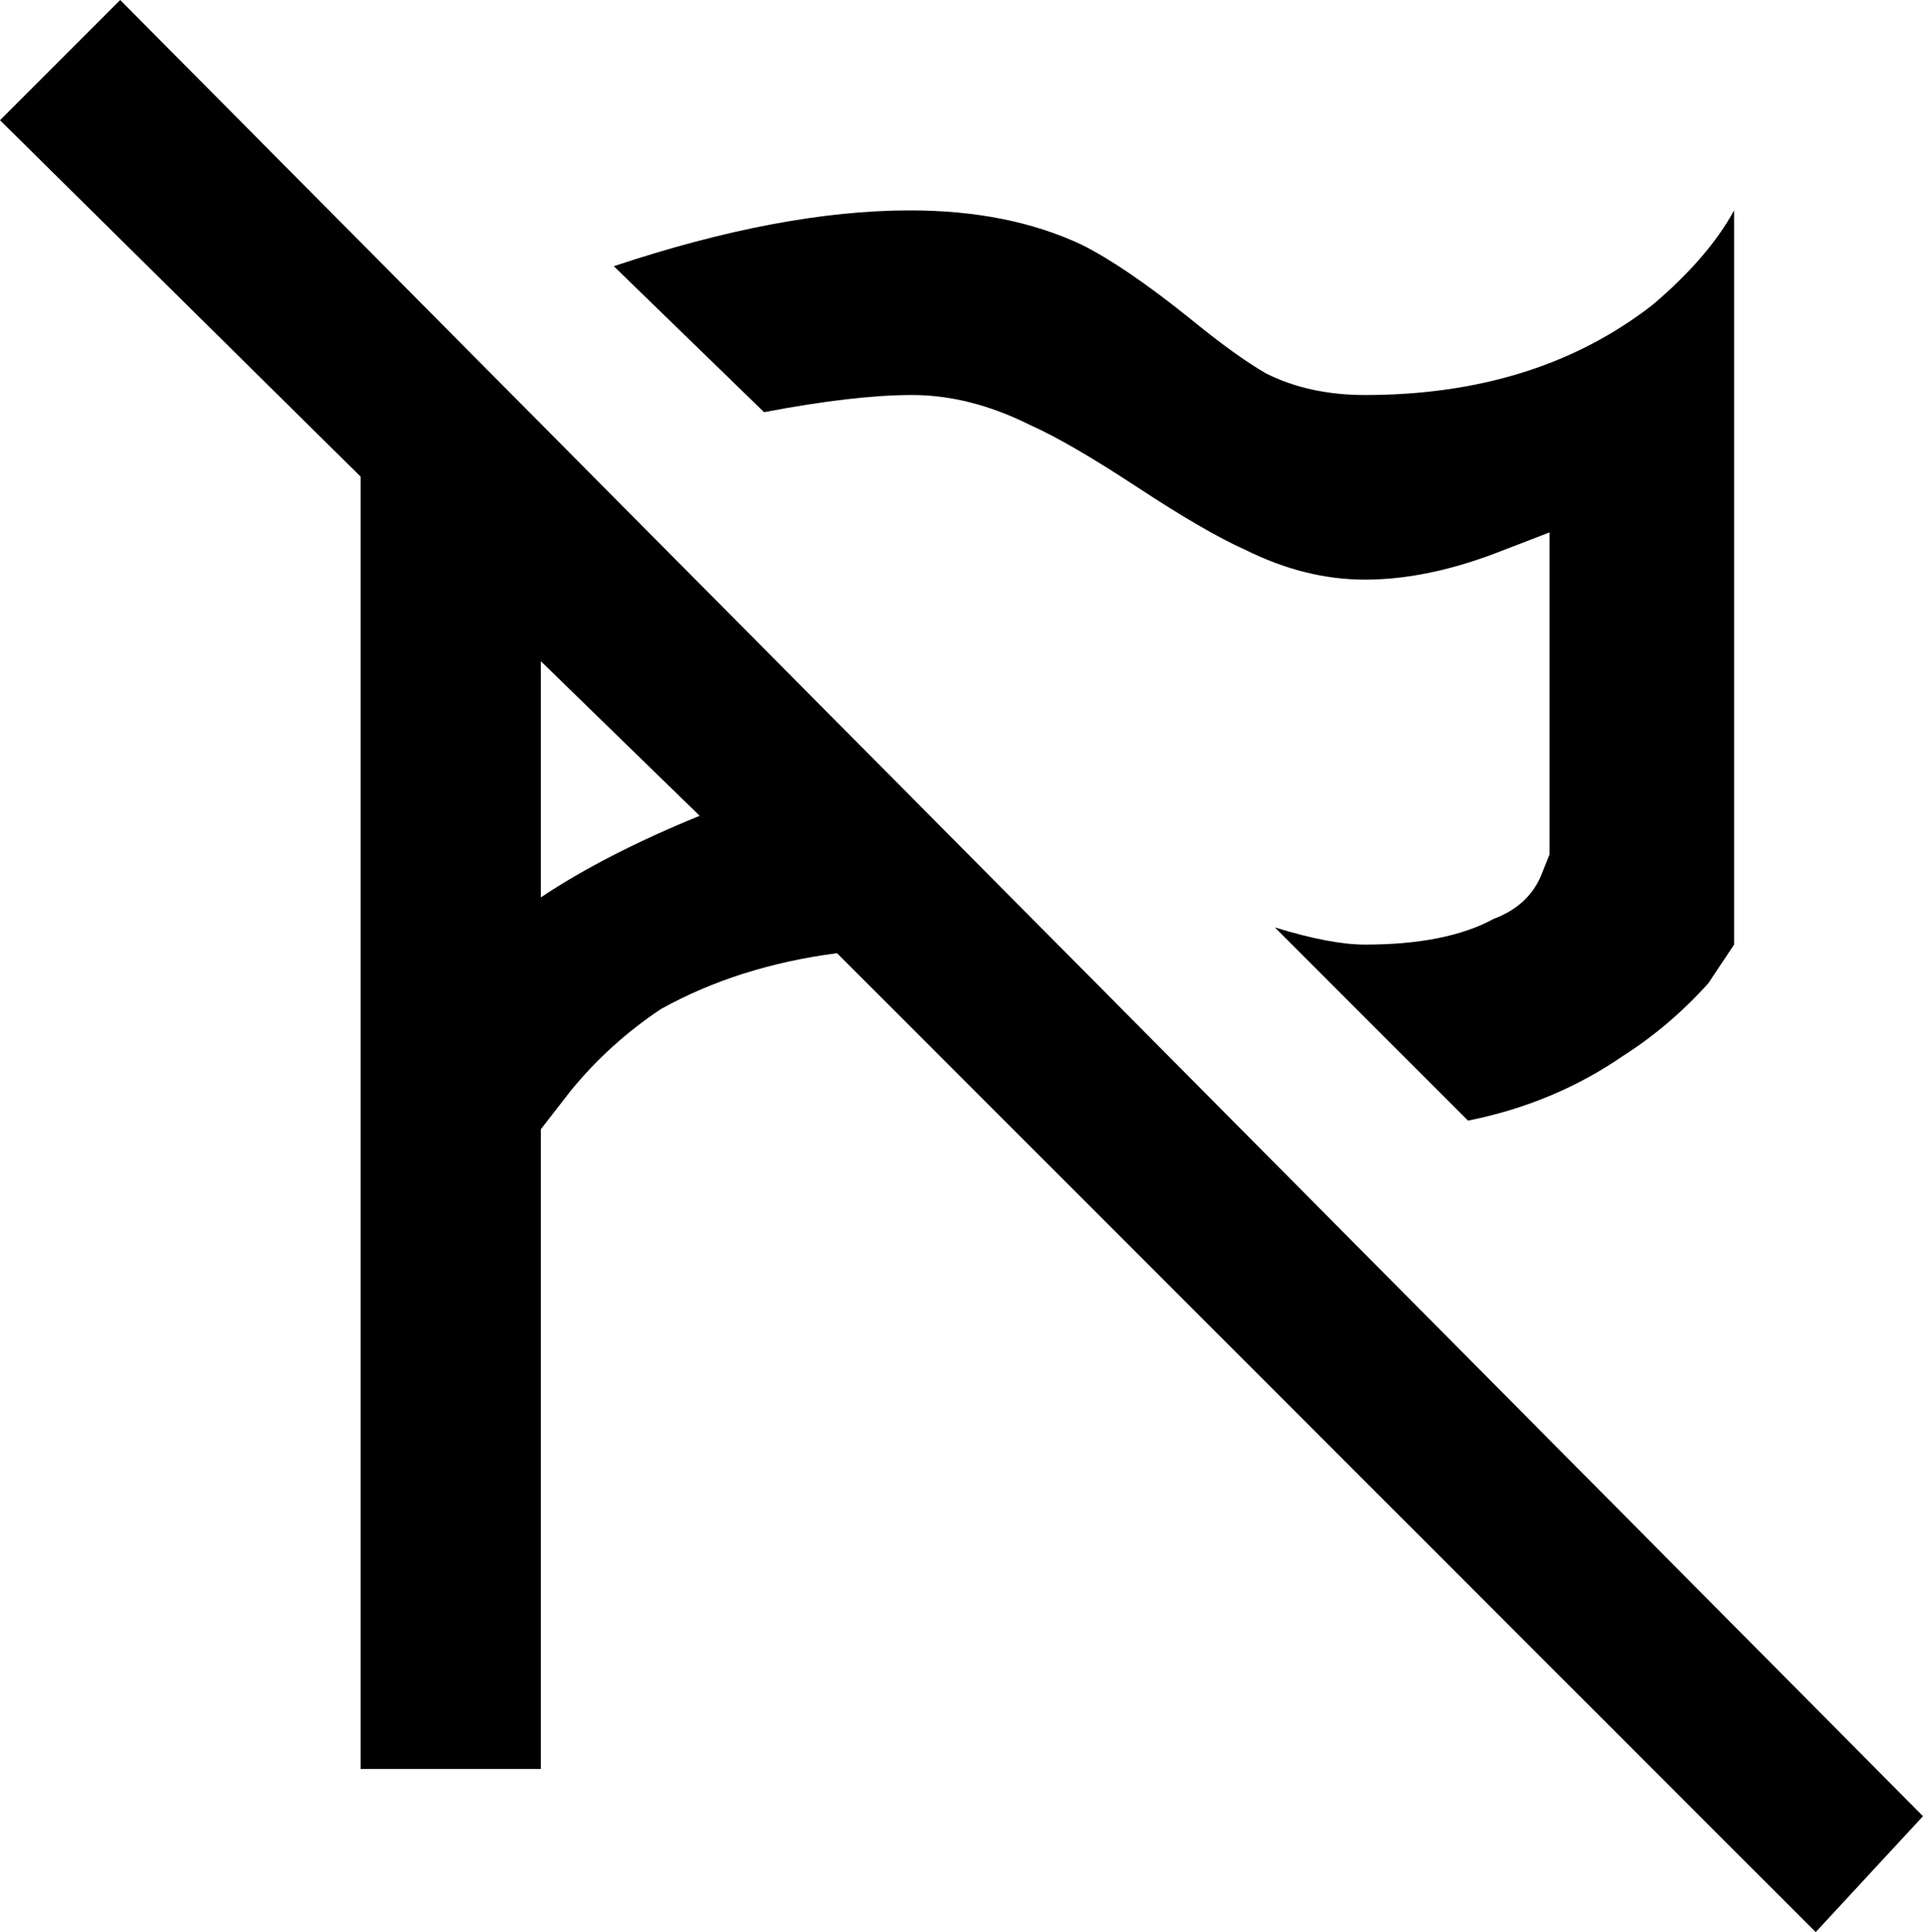<svg xmlns="http://www.w3.org/2000/svg" viewBox="23 -38 448 450">
      <g transform="scale(1 -1) translate(0 -374)">
        <path d="M471 -11 51 412 23 384 107 301V0H149V149L156 158Q165 169 177 177Q195 187 218 190L446 -38ZM149 203V258L186 222Q164 213 149 203ZM201 316 166 350Q205 363 235 363Q258 363 275 355Q285 350 300 338Q311 329 318 325Q328 320 341 320Q381 320 408 341Q421 352 427 363V192L421 183Q412 173 401 166Q385 155 365 151L320 196Q333 192 341 192Q360 192 371 198Q379 201 382 208L384 213V288L371 283Q355 277 341.0 277.0Q327 277 313 284Q304 288 288.0 298.5Q272 309 263 313Q249 320 235.5 320.0Q222 320 201 316Z" />
      </g>
    </svg>